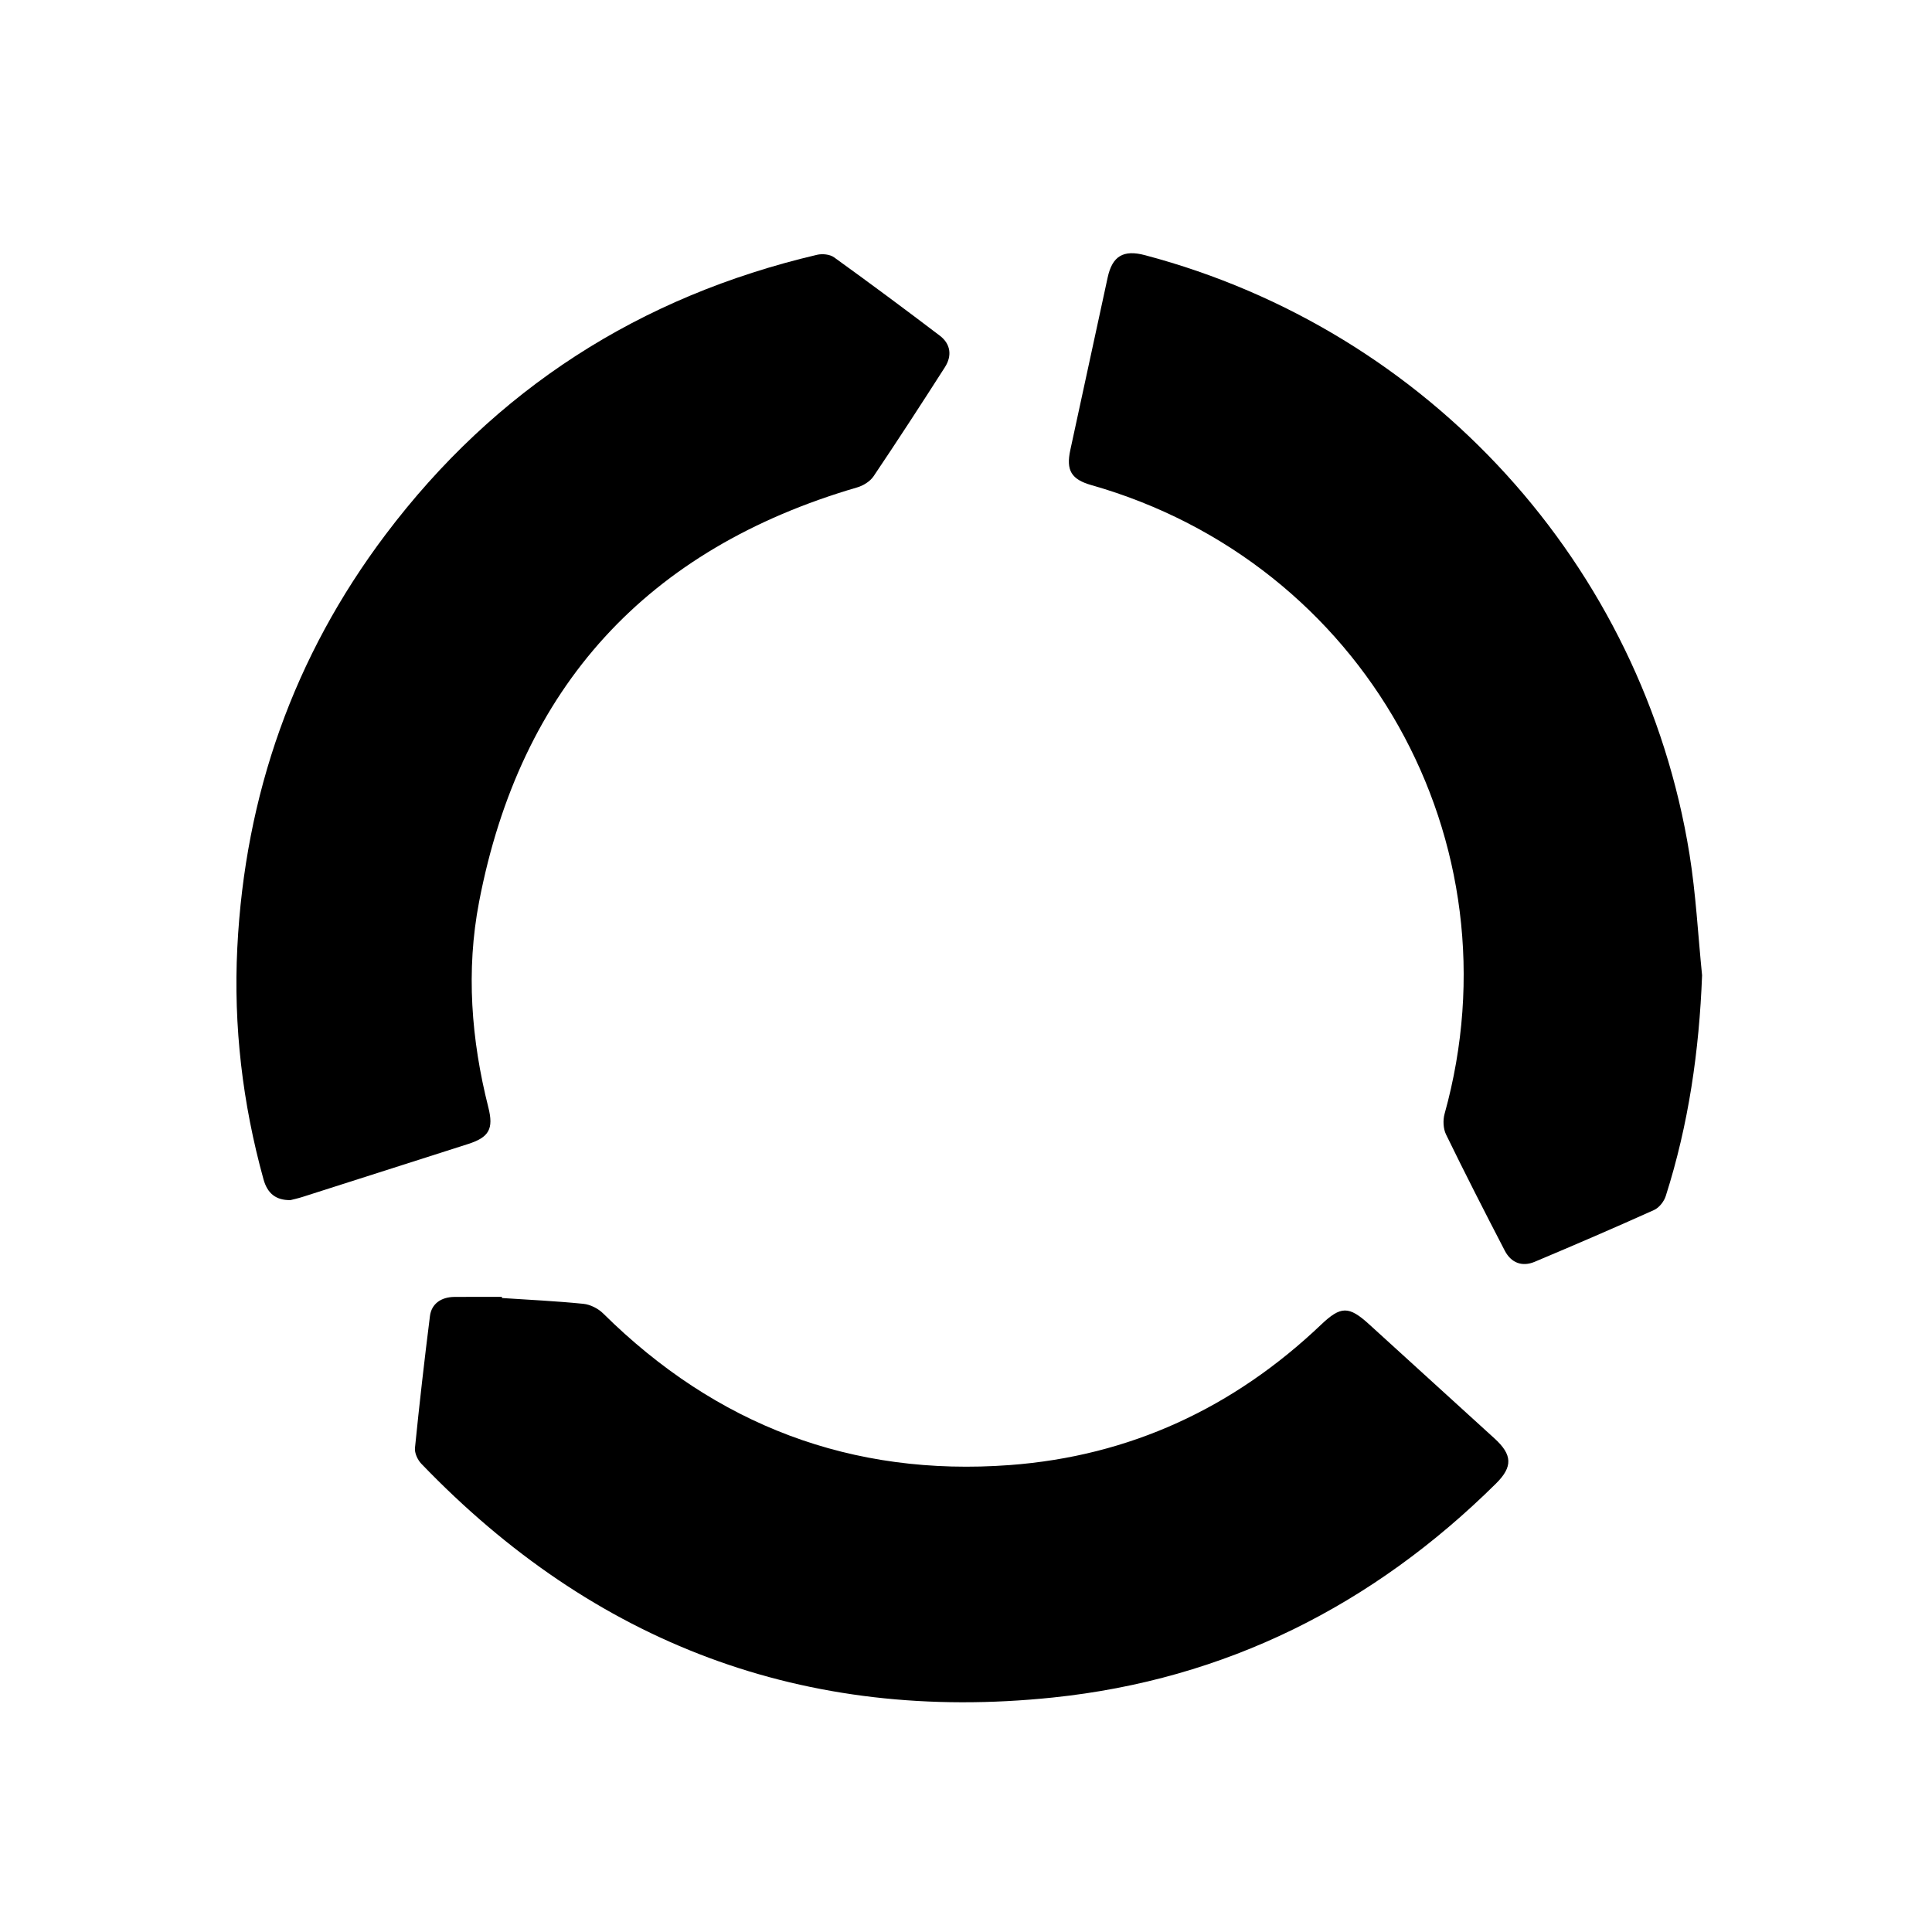 <?xml version="1.0" encoding="utf-8"?>
<!-- Generator: Adobe Illustrator 16.0.4, SVG Export Plug-In . SVG Version: 6.00 Build 0)  -->
<!DOCTYPE svg PUBLIC "-//W3C//DTD SVG 1.1//EN" "http://www.w3.org/Graphics/SVG/1.1/DTD/svg11.dtd">
<svg version="1.1" id="Layer_1" xmlns="http://www.w3.org/2000/svg" xmlns:xlink="http://www.w3.org/1999/xlink" x="0px" y="0px"
	 width="792px" height="792px" viewBox="0 0 792 792" enable-background="new 0 0 792 792" xml:space="preserve">
<g>
	<path fill-rule="evenodd" clip-rule="evenodd" d="M119.045,491.978c-6.021,0.063-9.44-2.787-11.039-8.57
		c-8.581-31.066-12.339-62.725-10.725-94.899c3.139-62.574,23.059-119.345,60.811-169.41
		c44.944-59.603,104.208-97.595,176.854-114.65c2.162-0.508,5.254-0.201,6.969,1.035c14.587,10.515,29.029,21.238,43.347,32.119
		c4.408,3.351,5.132,8.17,2.097,12.916c-9.598,15.005-19.304,29.945-29.25,44.719c-1.409,2.091-4.185,3.826-6.67,4.55
		c-86.247,25.152-138.139,81.842-155.05,169.944c-5.398,28.127-3.232,56.412,3.801,84.234c2.224,8.798,0.308,12.253-8.281,15.001
		c-22.652,7.249-45.304,14.498-67.964,21.722C122.058,491.289,120.109,491.7,119.045,491.978z"/>
	<path fill-rule="evenodd" clip-rule="evenodd" d="M205.773,532.107c11.134,0.74,22.292,1.254,33.386,2.38
		c2.829,0.287,6.052,1.919,8.096,3.941c46.253,45.781,101.902,66.974,166.692,62.158c49.21-3.658,91.786-23.467,127.597-57.538
		c8.104-7.71,11.373-7.769,19.735-0.146c17.115,15.599,34.239,31.188,51.373,46.768c7.346,6.68,7.57,11.603,0.607,18.494
		c-50.524,49.998-110.922,80.351-181.657,87.716c-101.704,10.59-188.078-22.133-258.888-95.846c-1.52-1.582-2.814-4.39-2.605-6.463
		c1.813-18.05,3.875-36.077,6.142-54.075c0.635-5.043,4.605-7.793,10.032-7.839c6.494-0.057,12.99-0.014,19.485-0.014
		C205.77,531.799,205.771,531.953,205.773,532.107z"/>
	<path fill-rule="evenodd" clip-rule="evenodd" d="M697.747,399.801c-1.178,30.921-5.512,61.128-14.899,90.523
		c-0.71,2.222-2.715,4.771-4.778,5.7c-16.22,7.301-32.559,14.345-48.957,21.238c-5.123,2.154-9.642,0.45-12.245-4.566
		c-8.199-15.791-16.29-31.643-24.087-47.634c-1.161-2.382-1.312-5.867-0.589-8.469c31.075-111.725-33.03-225.926-144.812-257.734
		c-8.203-2.335-10.426-6.02-8.619-14.378c5.095-23.571,10.196-47.142,15.307-70.708c1.909-8.81,6.441-11.51,15.311-9.163
		c116.435,30.831,204.153,127.127,223.212,245.576C695.228,366.576,696.072,383.255,697.747,399.801z"/>
</g>
</svg>
